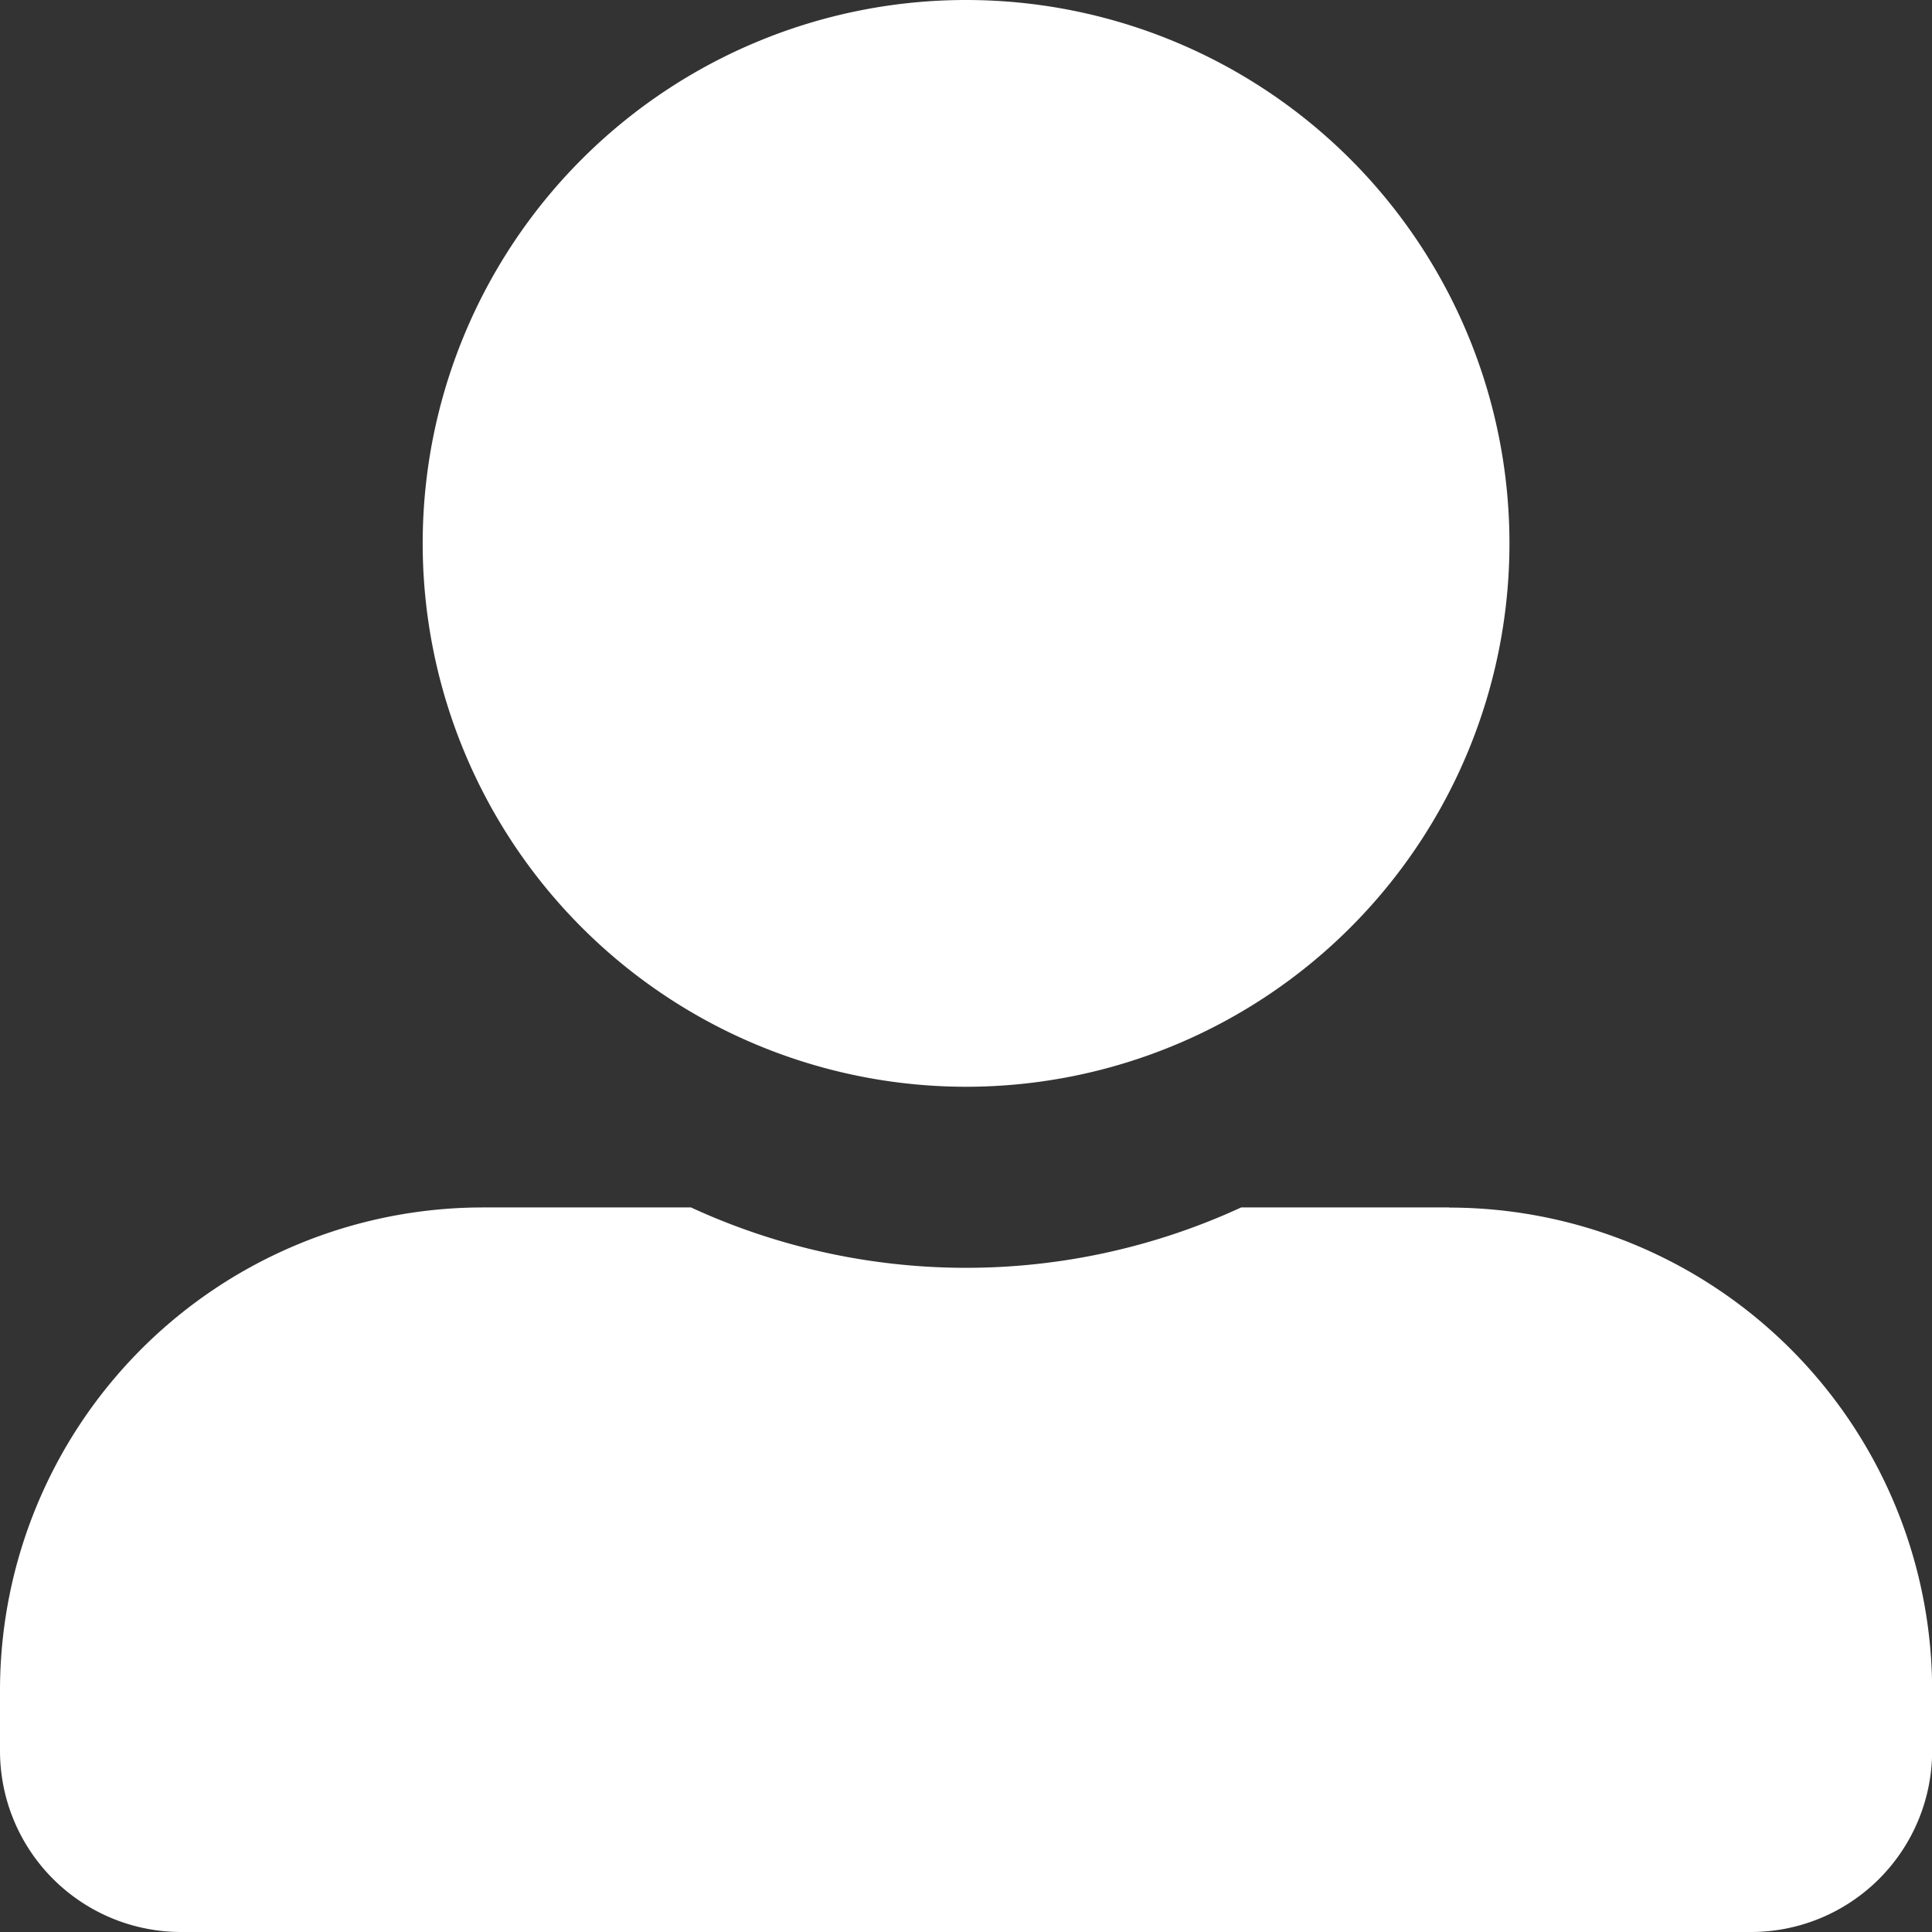 <svg xmlns="http://www.w3.org/2000/svg" width="13.415" height="13.415" viewBox="0 0 13.415 13.415">
  <rect x="0" y="0" width="13.415" height="13.415" fill="#333333" stroke="none"/>
  <path id="Icon_awesome-user-alt" data-name="Icon awesome-user-alt" d="M6.708,7.546A3.773,3.773,0,1,0,2.935,3.773,3.774,3.774,0,0,0,6.708,7.546Zm3.354.838H8.618a4.561,4.561,0,0,1-3.82,0H3.354A3.354,3.354,0,0,0,0,11.738v.419a1.258,1.258,0,0,0,1.258,1.258h10.9a1.258,1.258,0,0,0,1.258-1.258v-.419A3.354,3.354,0,0,0,10.061,8.385Z" fill="#fff"/>
</svg>
